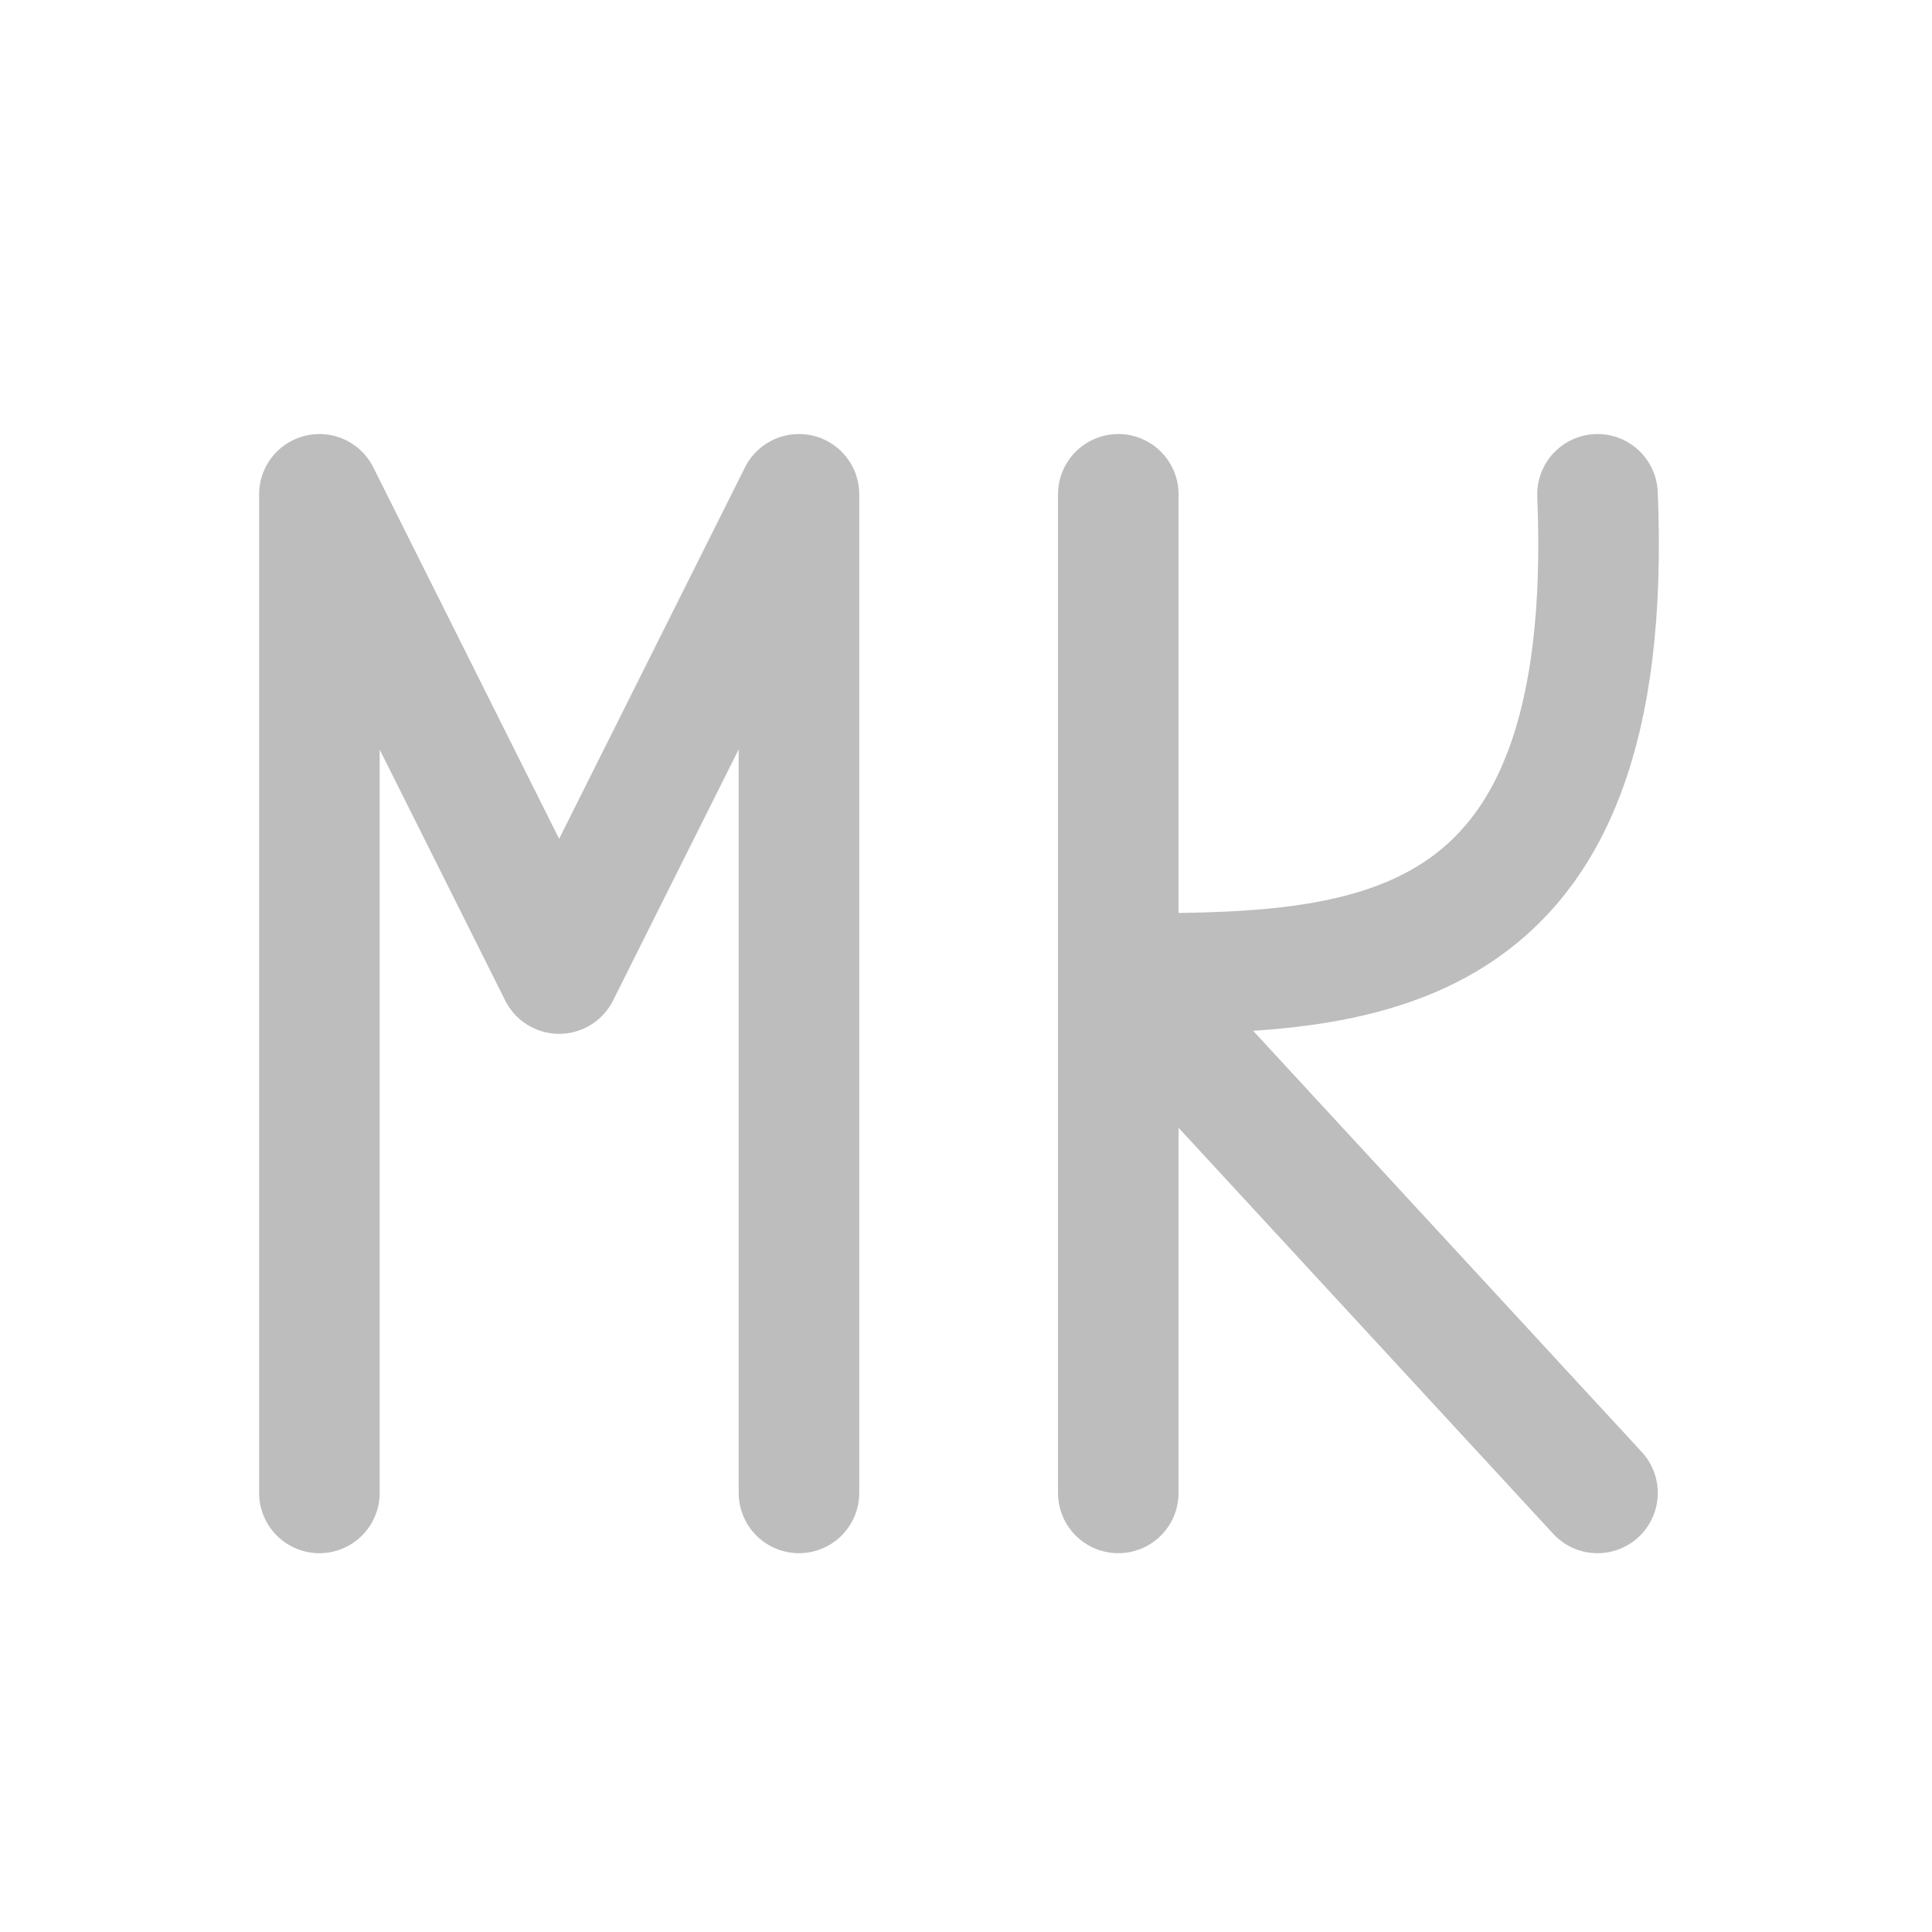<svg xmlns="http://www.w3.org/2000/svg" width="22pt" height="22pt" viewBox="0 0 22 22"><g fill="none" stroke-width="31.95" stroke-linecap="round" stroke-linejoin="round" stroke="#bdbdbd"><path d="M6.367 11.086l2.73-5.457m-2.73 5.457l-2.73-5.457M9.098 5.629V17M3.637 5.629V17M12.734 11.086c2.73 0 5.684 0 5.457-5.457m-5.457 0V17M12.734 11.086L18.191 17" stroke-width="1.373"/></g></svg>